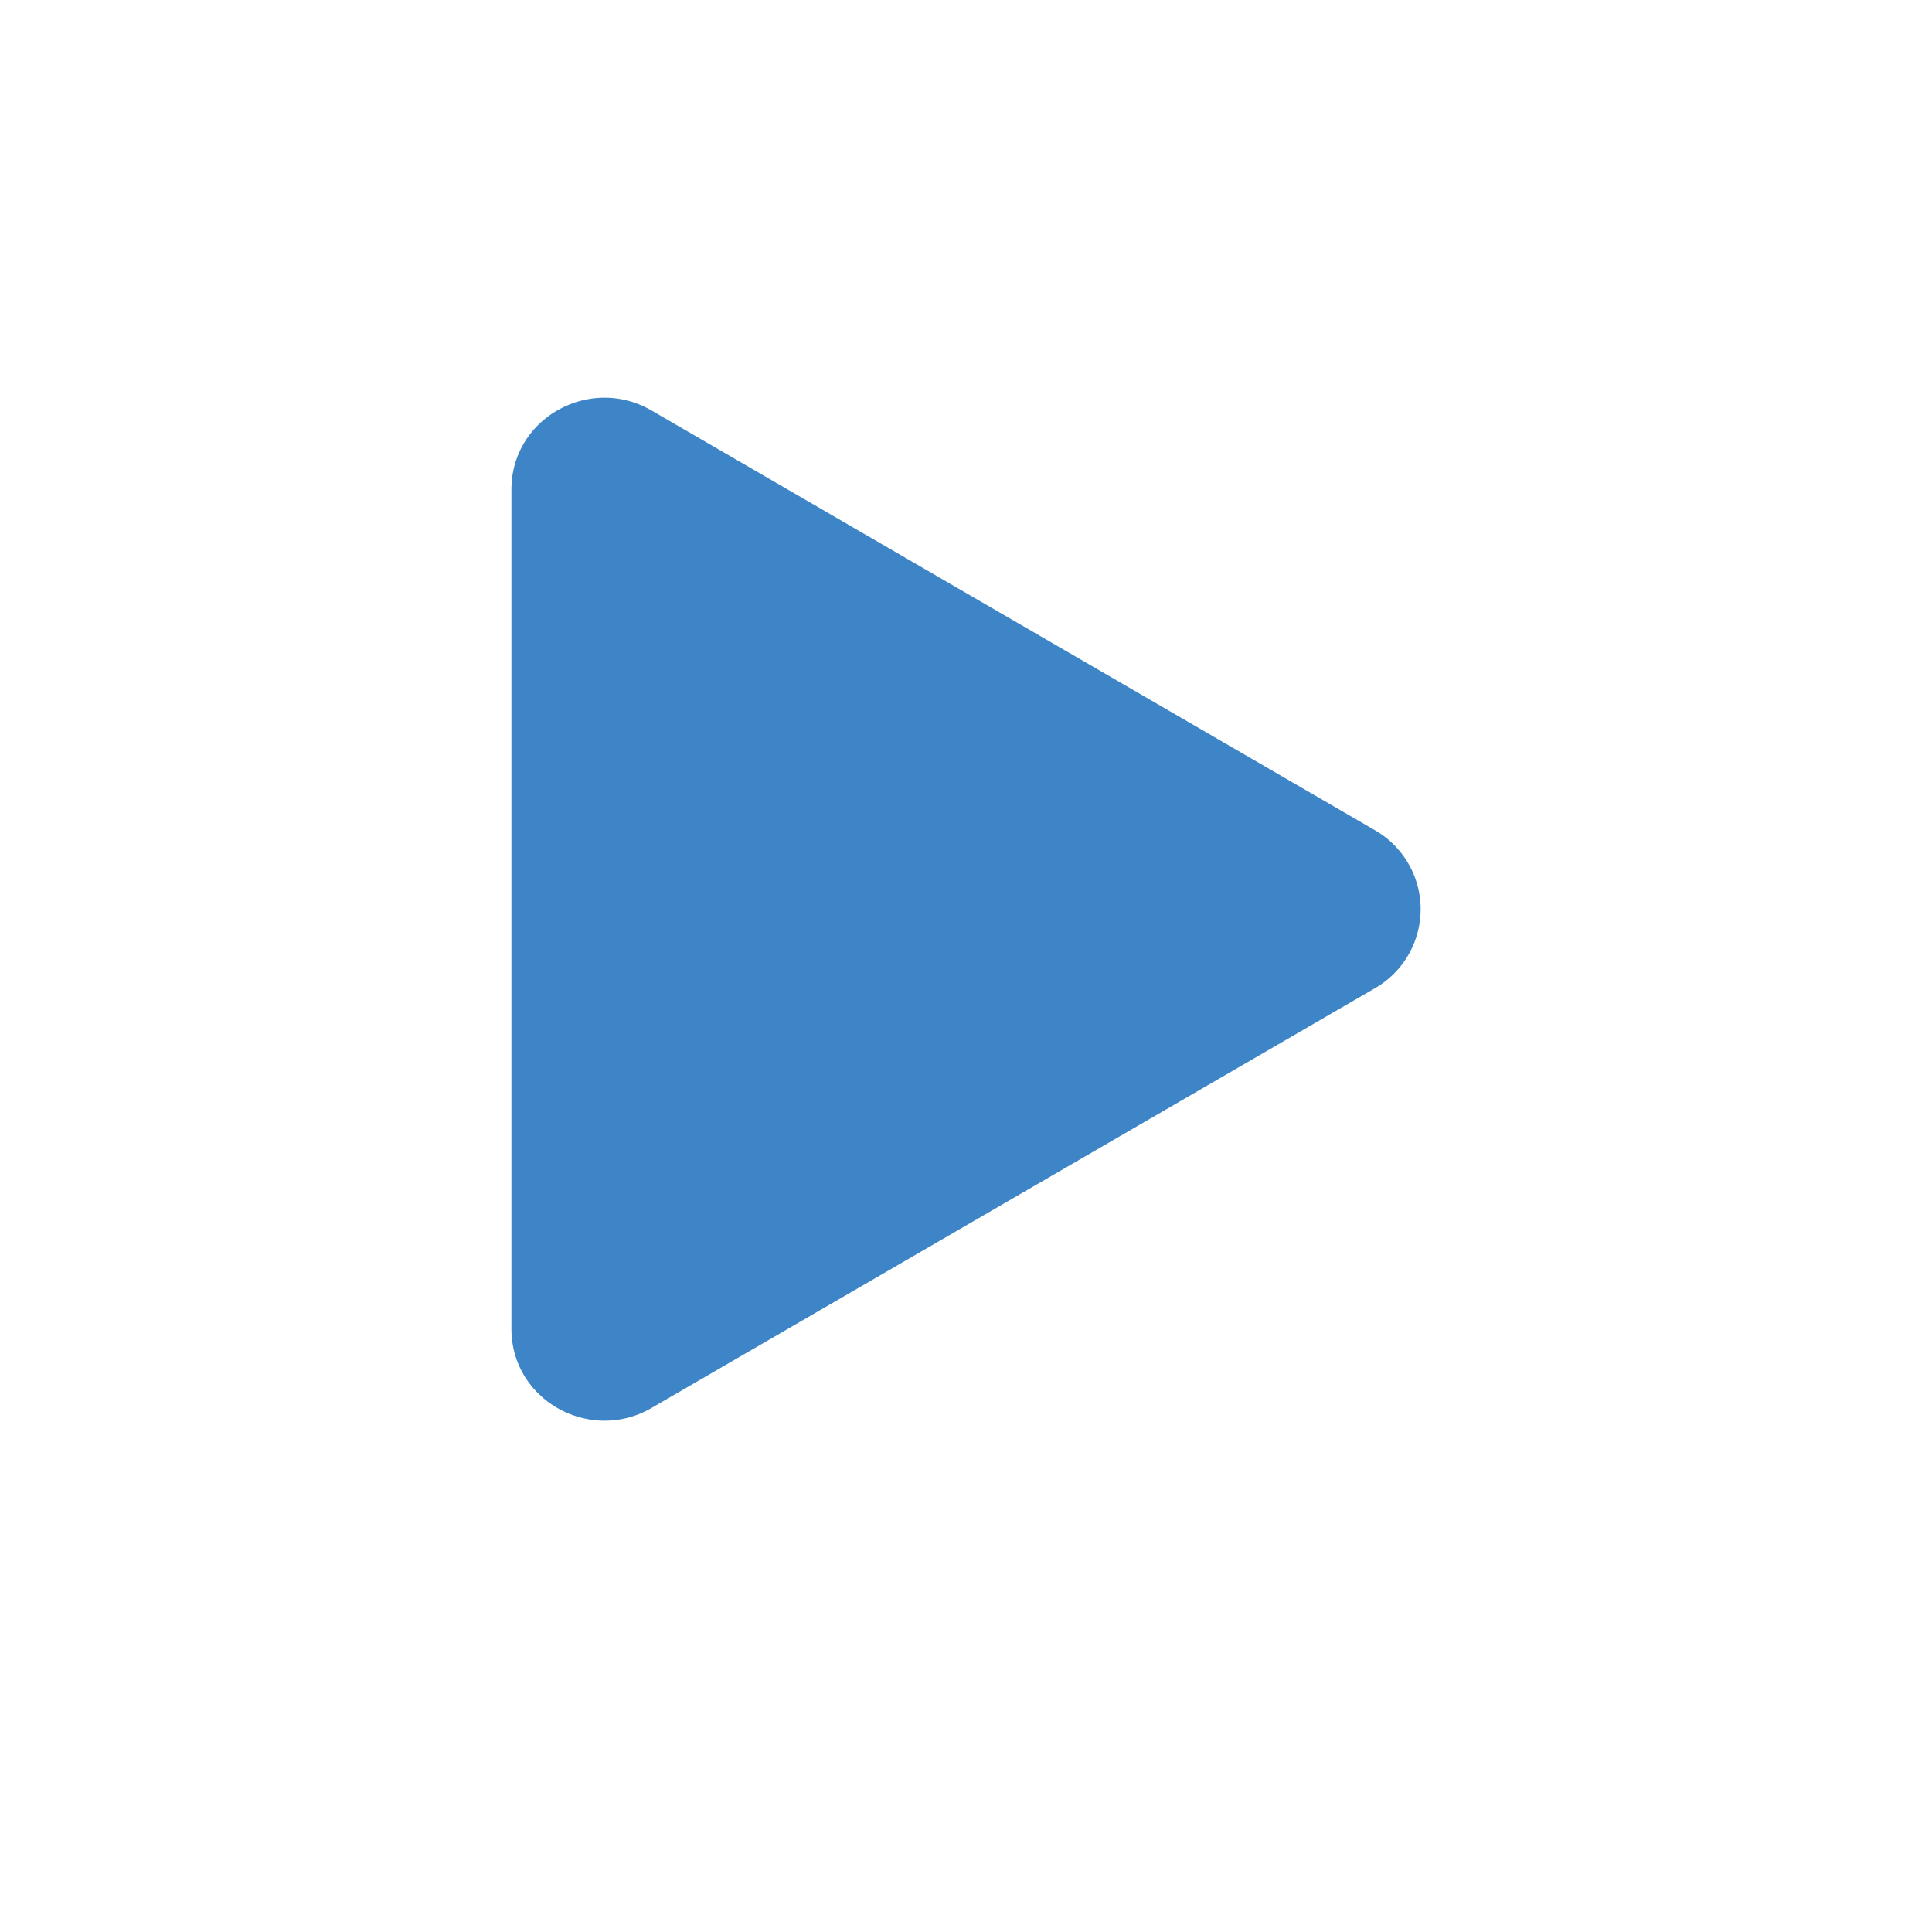 <svg xmlns="http://www.w3.org/2000/svg" width="60" height="60" fill="#3d85c6"  viewBox="0 0 16 17">
  <path d="m11.596 8.697-6.363 3.692c-.54.313-1.233-.066-1.233-.697V4.308c0-.63.692-1.01 1.233-.696l6.363 3.692a.802.802 0 0 1 0 1.393z"/>
</svg>
